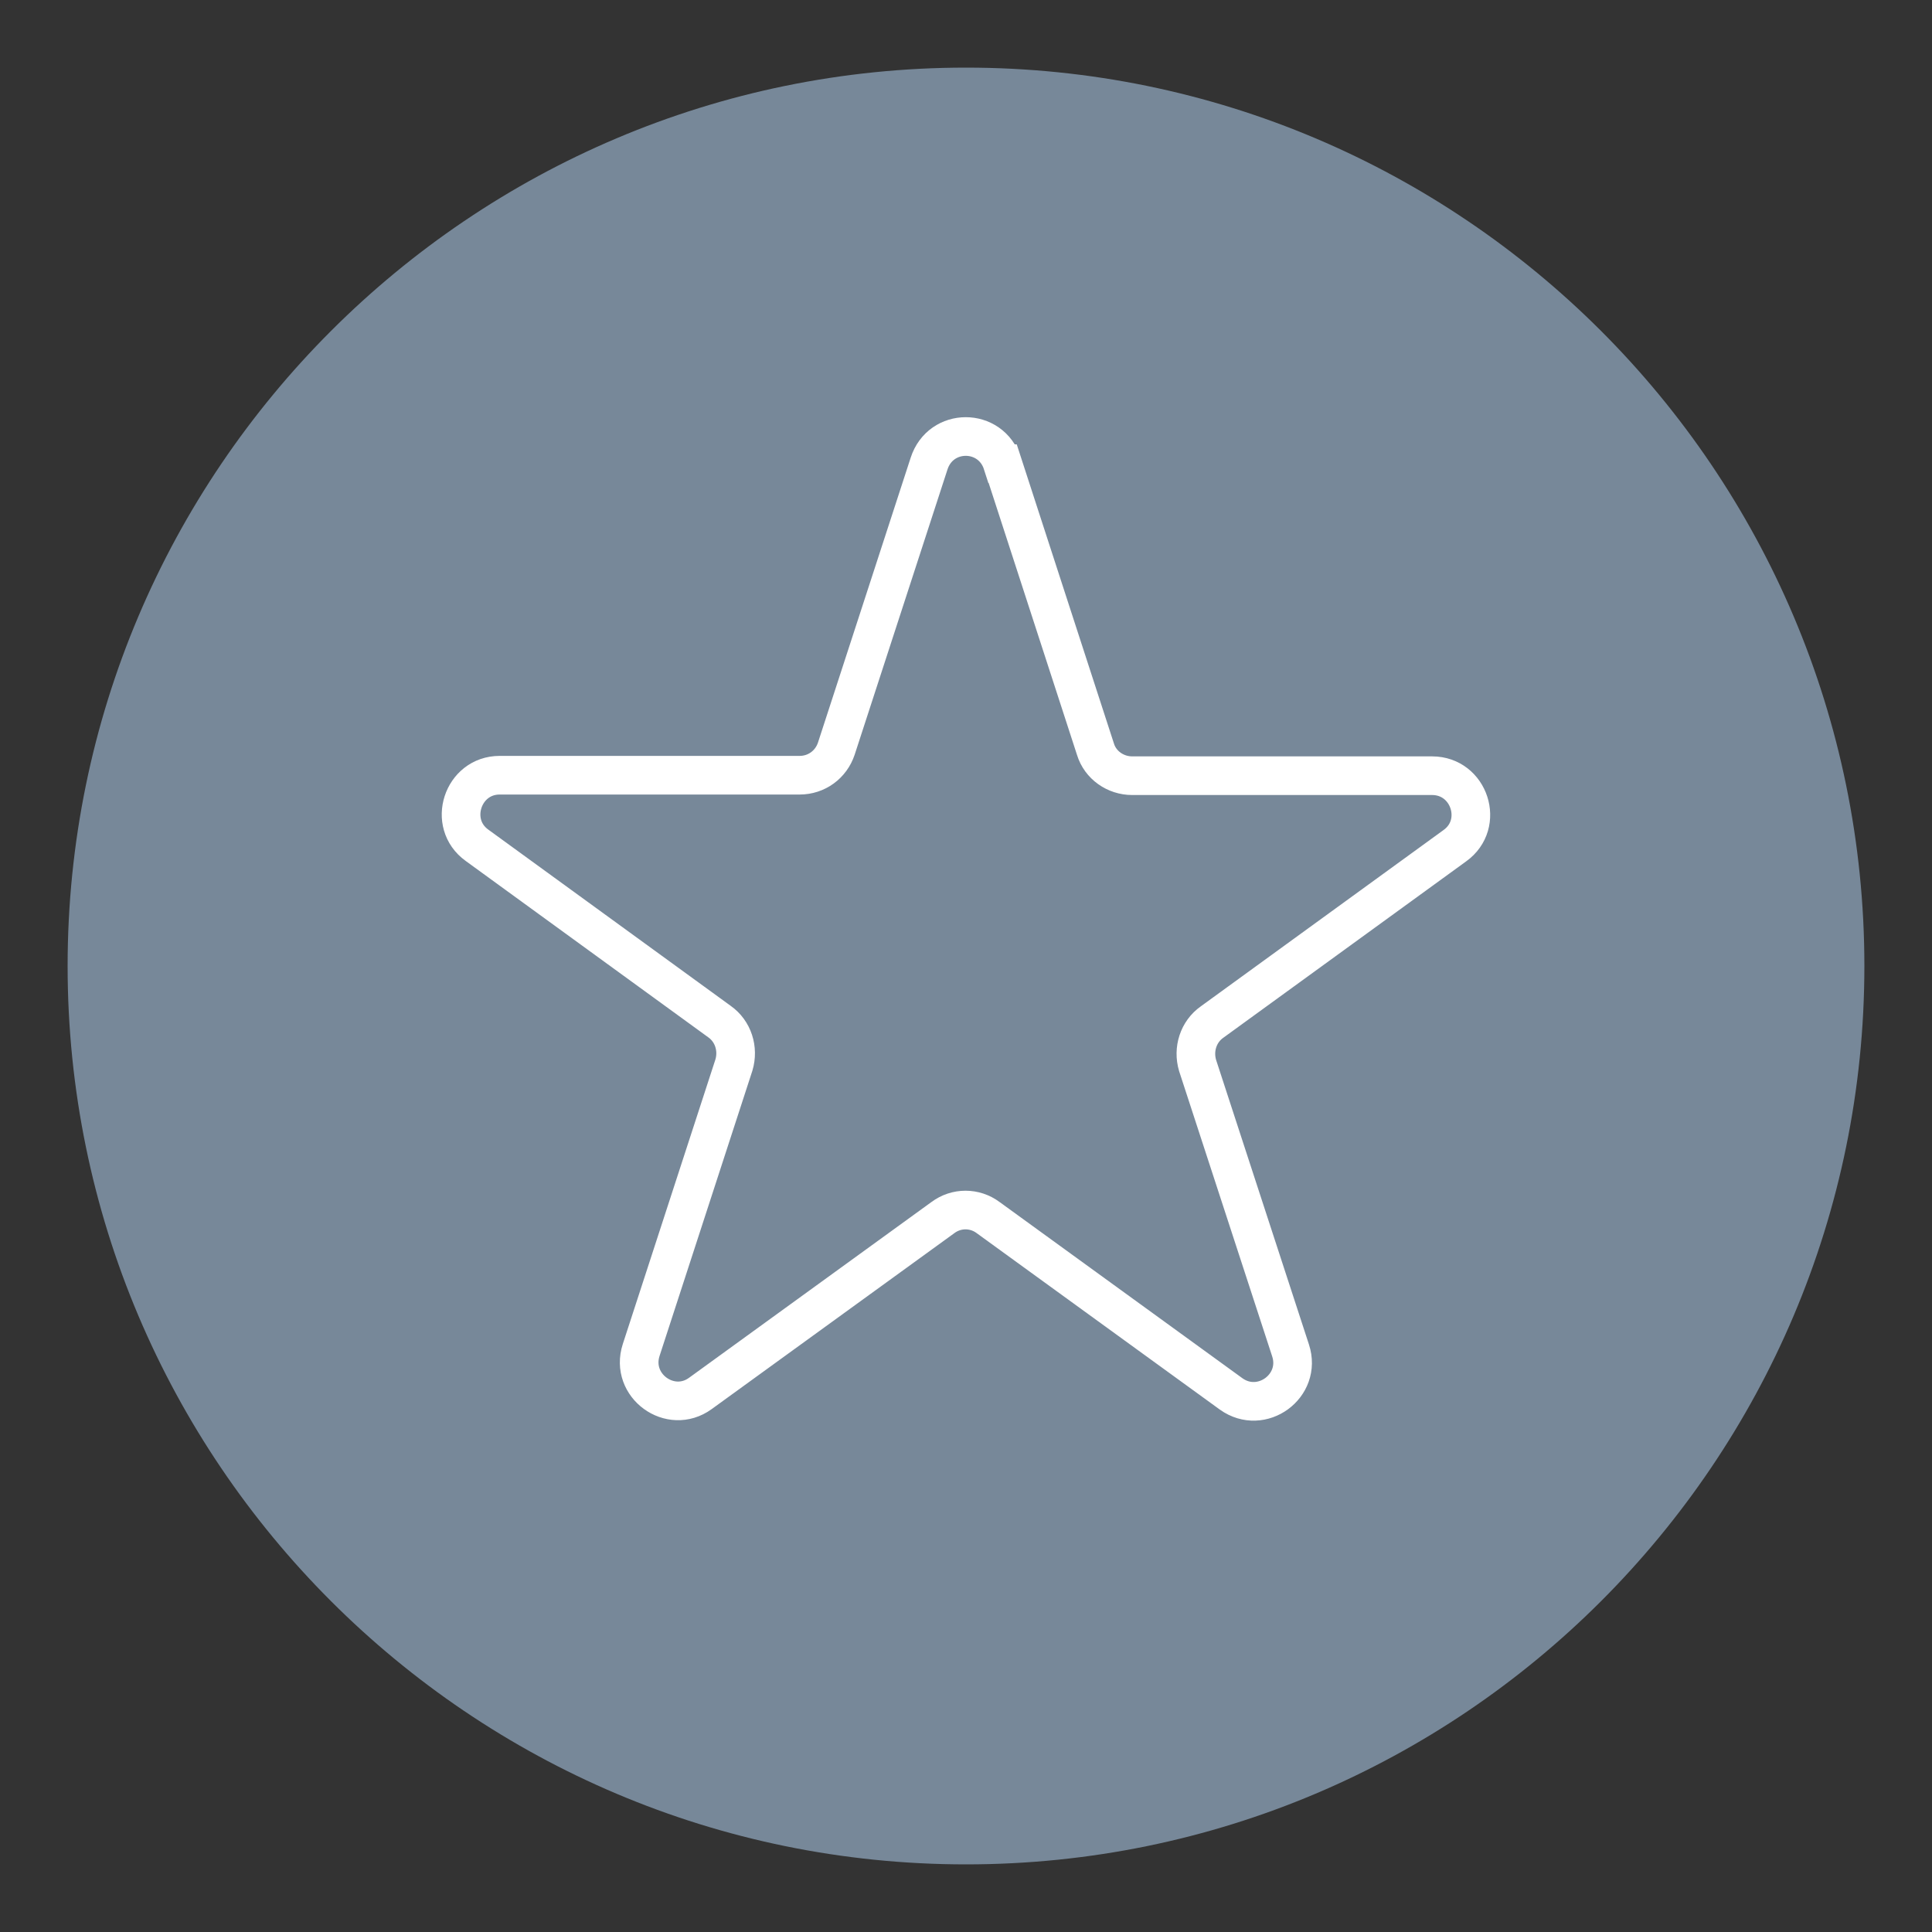 <svg viewBox="0 0 800 800" xmlns="http://www.w3.org/2000/svg"><rect x="0" y="0" width="800" height="800" fill="#333333" stroke="none"/><path d="M772 400c0 205.3-166.7 372-372 372S28 605.2 28 400 194.8 28 400 28s372 166.7 372 372z" fill="#778899"/><path d="M415.2 192l38.4 118.2c2 6.6 8.3 11 15.2 11H593c15.5 0 22 20 9.4 29l-100.5 73c-5.7 4-8 11.3-6 18l38.5 118c4.8 14.7-12 27-24.6 18l-100.6-73c-5.6-4.2-13.2-4.2-18.8 0L290 577c-12.4 9-29.3-3.2-24.5-18l38.4-118c2-6.7-.3-14-6-18l-100.4-73c-12.5-9-6-29 9.4-29h124.2c7 0 13-4.4 15.2-11l38.4-118c4.8-15 25.6-15 30.4 0z" fill="none" stroke="#FFF" stroke-linecap="round" stroke-miterlimit="10" stroke-width="16"/></svg>
